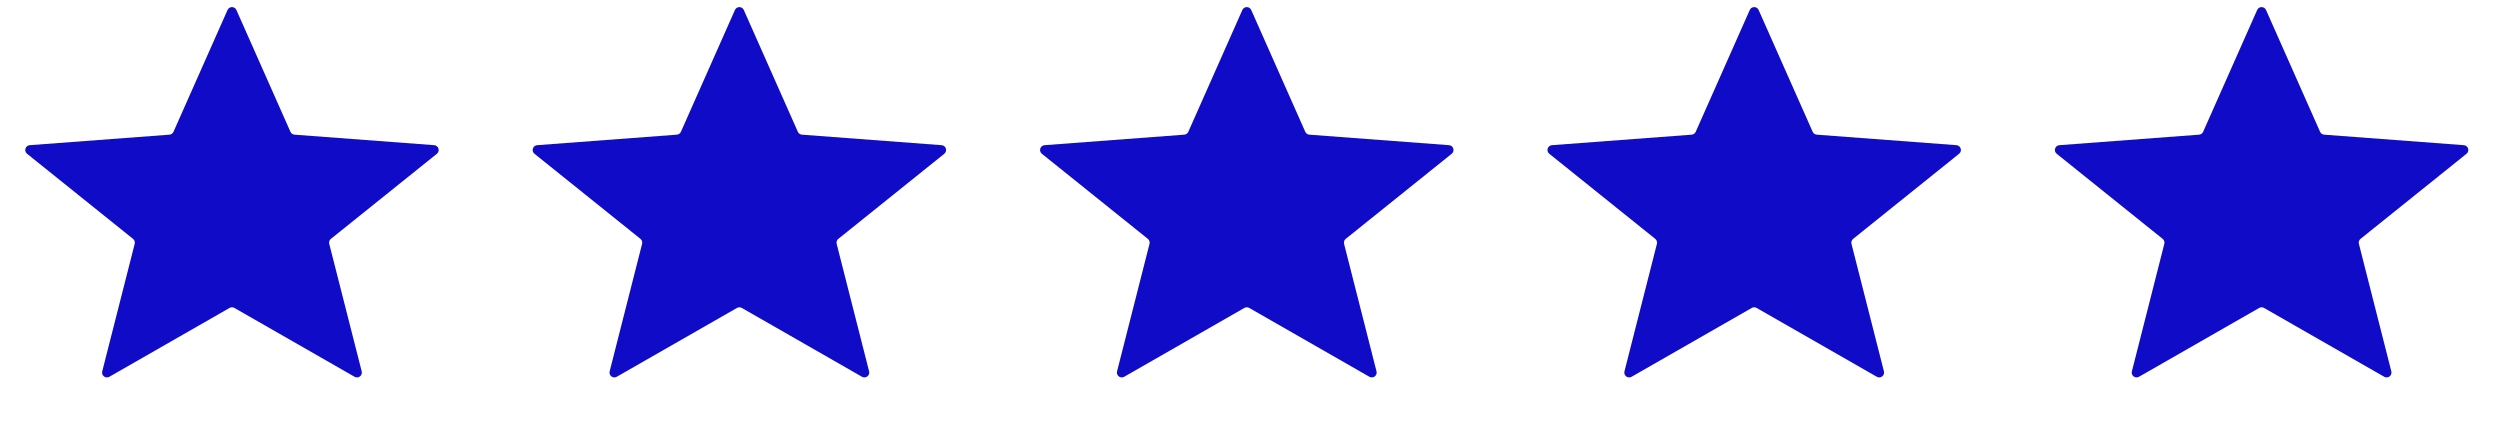 <svg width="129" height="22" viewBox="0 0 129 22" fill="none" xmlns="http://www.w3.org/2000/svg">
<path d="M11.741 0.515C11.829 0.317 12.11 0.317 12.198 0.515L14.987 6.801C15.024 6.885 15.105 6.942 15.197 6.949L22.405 7.491C22.631 7.508 22.719 7.793 22.543 7.935L17.075 12.325C16.999 12.387 16.965 12.487 16.989 12.582L18.664 19.163C18.718 19.377 18.489 19.551 18.297 19.442L12.094 15.889C12.017 15.845 11.922 15.845 11.845 15.889L5.642 19.442C5.45 19.551 5.221 19.377 5.275 19.163L6.95 12.582C6.974 12.487 6.941 12.387 6.864 12.325L1.397 7.935C1.22 7.793 1.308 7.508 1.535 7.491L8.743 6.949C8.835 6.942 8.915 6.885 8.952 6.801L11.741 0.515Z" fill="#0F0BC7"/>
<path d="M37.923 0.515C38.011 0.317 38.293 0.317 38.38 0.515L41.169 6.801C41.206 6.885 41.287 6.942 41.379 6.949L48.587 7.491C48.813 7.508 48.902 7.793 48.725 7.935L43.258 12.325C43.181 12.387 43.148 12.487 43.172 12.582L44.846 19.163C44.901 19.377 44.671 19.551 44.48 19.442L38.276 15.889C38.199 15.845 38.105 15.845 38.028 15.889L31.824 19.442C31.633 19.551 31.403 19.377 31.458 19.163L33.132 12.582C33.156 12.487 33.123 12.387 33.047 12.325L27.579 7.935C27.402 7.793 27.491 7.508 27.717 7.491L34.925 6.949C35.017 6.942 35.097 6.885 35.135 6.801L37.923 0.515Z" fill="#0F0BC7"/>
<path d="M64.106 0.515C64.194 0.317 64.475 0.317 64.563 0.515L67.352 6.801C67.389 6.885 67.469 6.942 67.561 6.949L74.769 7.491C74.996 7.508 75.084 7.793 74.907 7.935L69.44 12.325C69.363 12.387 69.33 12.487 69.354 12.582L71.028 19.163C71.083 19.377 70.854 19.551 70.662 19.442L64.459 15.889C64.382 15.845 64.287 15.845 64.21 15.889L58.007 19.442C57.815 19.551 57.586 19.377 57.64 19.163L59.315 12.582C59.339 12.487 59.305 12.387 59.229 12.325L53.761 7.935C53.585 7.793 53.673 7.508 53.899 7.491L61.107 6.949C61.199 6.942 61.28 6.885 61.317 6.801L64.106 0.515Z" fill="#0F0BC7"/>
<path d="M90.288 0.515C90.376 0.317 90.657 0.317 90.745 0.515L93.534 6.801C93.571 6.885 93.652 6.942 93.744 6.949L100.952 7.491C101.178 7.508 101.266 7.793 101.089 7.935L95.622 12.325C95.546 12.387 95.512 12.487 95.536 12.582L97.211 19.163C97.265 19.377 97.036 19.551 96.844 19.442L90.641 15.889C90.564 15.845 90.469 15.845 90.392 15.889L84.189 19.442C83.997 19.551 83.768 19.377 83.822 19.163L85.497 12.582C85.521 12.487 85.487 12.387 85.411 12.325L79.944 7.935C79.767 7.793 79.855 7.508 80.082 7.491L87.29 6.949C87.381 6.942 87.462 6.885 87.499 6.801L90.288 0.515Z" fill="#0F0BC7"/>
<path d="M116.47 0.515C116.558 0.317 116.839 0.317 116.927 0.515L119.716 6.801C119.753 6.885 119.834 6.942 119.926 6.949L127.134 7.491C127.36 7.508 127.449 7.793 127.272 7.935L121.804 12.325C121.728 12.387 121.694 12.487 121.719 12.582L123.393 19.163C123.448 19.377 123.218 19.551 123.027 19.442L116.823 15.889C116.746 15.845 116.652 15.845 116.575 15.889L110.371 19.442C110.18 19.551 109.95 19.377 110.005 19.163L111.679 12.582C111.703 12.487 111.67 12.387 111.593 12.325L106.126 7.935C105.949 7.793 106.038 7.508 106.264 7.491L113.472 6.949C113.564 6.942 113.644 6.885 113.682 6.801L116.47 0.515Z" fill="#0F0BC7"/>
</svg>
